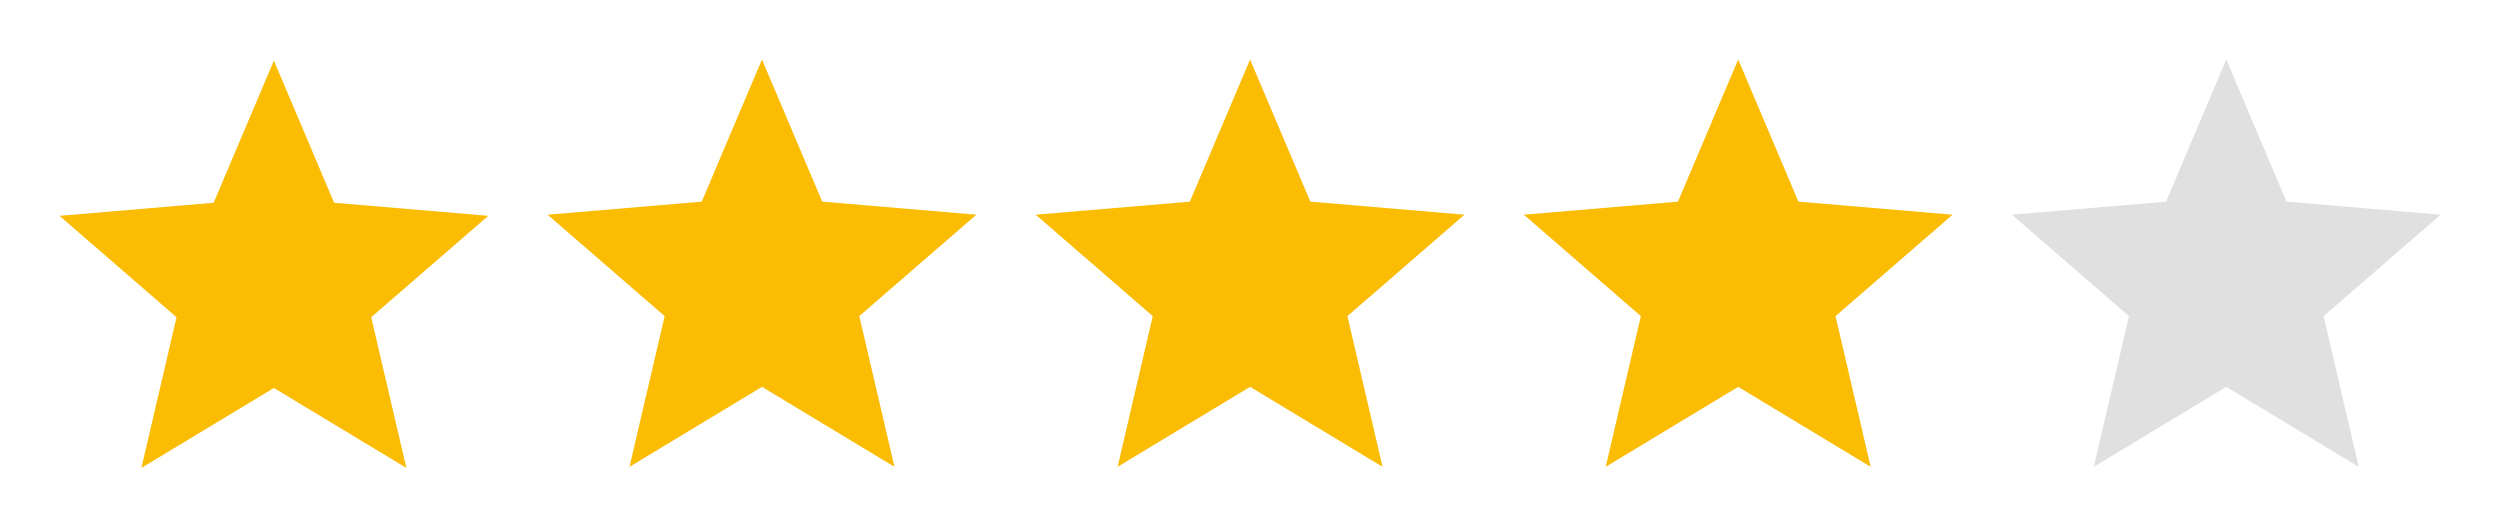 <?xml version="1.0" encoding="UTF-8" standalone="no"?>
<!-- Created with Inkscape (http://www.inkscape.org/) -->

<svg
   width="210mm"
   height="44mm"
   viewBox="0 0 87 2.667"
   version="1.1"
   id="svg5"
   xml:space="preserve"
   inkscape:version="1.2.1 (9c6d41e410, 2022-07-14)"
   sodipodi:docname="5.svg"
   xmlns:inkscape="http://www.inkscape.org/namespaces/inkscape"
   xmlns:sodipodi="http://sodipodi.sourceforge.net/DTD/sodipodi-0.dtd"
   xmlns="http://www.w3.org/2000/svg"
   xmlns:svg="http://www.w3.org/2000/svg"><sodipodi:namedview
     id="namedview7"
     pagecolor="#ffffff"
     bordercolor="#000000"
     borderopacity="0.25"
     inkscape:showpageshadow="2"
     inkscape:pageopacity="0.0"
     inkscape:pagecheckerboard="0"
     inkscape:deskcolor="#d1d1d1"
     inkscape:document-units="mm"
     showgrid="false"
     showguides="true"
     inkscape:zoom="2.02"
     inkscape:cx="397.0297"
     inkscape:cy="62.376238"
     inkscape:window-width="1920"
     inkscape:window-height="1017"
     inkscape:window-x="1912"
     inkscape:window-y="-8"
     inkscape:window-maximized="1"
     inkscape:current-layer="layer1"><sodipodi:guide
       position="-5.943,265.552"
       orientation="0,-1"
       id="guide1010"
       inkscape:locked="false" /><sodipodi:guide
       position="2.071,236.065"
       orientation="-1,0"
       id="guide1083"
       inkscape:locked="false"
       inkscape:label=""
       inkscape:color="rgb(0,134,229)" /><sodipodi:guide
       position="16.985,3.159"
       orientation="1,0"
       id="guide1085"
       inkscape:locked="false" /><sodipodi:guide
       position="19.057,234.465"
       orientation="-1,0"
       id="guide1087"
       inkscape:locked="false"
       inkscape:label=""
       inkscape:color="rgb(0,134,229)" /><sodipodi:guide
       position="33.971,230.579"
       orientation="-1,0"
       id="guide1089"
       inkscape:locked="false"
       inkscape:label=""
       inkscape:color="rgb(0,134,229)" /><sodipodi:guide
       position="36.043,231.951"
       orientation="-1,0"
       id="guide1091"
       inkscape:locked="false"
       inkscape:label=""
       inkscape:color="rgb(0,134,229)" /><sodipodi:guide
       position="50.957,225.208"
       orientation="-1,0"
       id="guide1093"
       inkscape:locked="false"
       inkscape:label=""
       inkscape:color="rgb(0,134,229)" /><sodipodi:guide
       position="53.029,226.465"
       orientation="-1,0"
       id="guide1095"
       inkscape:locked="false"
       inkscape:label=""
       inkscape:color="rgb(0,134,229)" /><sodipodi:guide
       position="67.943,228.865"
       orientation="-1,0"
       id="guide1097"
       inkscape:locked="false"
       inkscape:label=""
       inkscape:color="rgb(0,134,229)" /><sodipodi:guide
       position="70.014,219.379"
       orientation="-1,0"
       id="guide1099"
       inkscape:locked="false"
       inkscape:label=""
       inkscape:color="rgb(0,134,229)" /><sodipodi:guide
       position="84.929,223.722"
       orientation="-1,0"
       id="guide1101"
       inkscape:locked="false"
       inkscape:label=""
       inkscape:color="rgb(0,134,229)" /><sodipodi:guide
       position="12.8,279.724"
       orientation="0,-1"
       id="guide1109"
       inkscape:locked="false" /><sodipodi:guide
       position="86.974,252.98"
       orientation="1,0"
       id="guide1111"
       inkscape:locked="false" /><sodipodi:guide
       position="41.373,263.609"
       orientation="0,-1"
       id="guide1113"
       inkscape:locked="false" /><inkscape:grid
       type="xygrid"
       id="grid1115"
       originx="0"
       originy="0" /><sodipodi:guide
       position="4.374,2.364"
       orientation="0,1"
       id="guide1260"
       inkscape:locked="false"
       inkscape:label=""
       inkscape:color="rgb(0,134,229)" /><sodipodi:guide
       position="-8.767,0.278"
       orientation="0,-1"
       id="guide1266"
       inkscape:locked="false" /></sodipodi:namedview><defs
     id="defs2" /><g
     inkscape:label="Layer 1"
     inkscape:groupmode="layer"
     id="layer1"><polygon
       fill="#e0e0e0"
       points="16.18,19 14.54,11.97 20,7.24 12.81,6.63 10,0 7.19,6.63 0,7.24 5.46,11.97 3.82,19 10,15.27 "
       id="polygon947-8-2-7"
       transform="matrix(0.746,0,0,0.746,70.014,-5.71)"
       inkscape:label="Star 5" /><polygon
       fill="#fbbc04"
       points="16.18,19 14.54,11.97 20,7.24 12.81,6.63 10,0 7.19,6.63 0,7.24 5.46,11.97 3.82,19 10,15.27 "
       id="polygon947-8-2"
       transform="matrix(0.746,0,0,0.746,53.029,-5.71)"
       inkscape:label="Star 4" /><polygon
       fill="#fbbc04"
       points="12.81,6.63 10,0 7.19,6.63 0,7.24 5.46,11.97 3.82,19 10,15.27 16.18,19 14.54,11.97 20,7.24 "
       id="polygon947-1"
       transform="matrix(0.746,0,0,0.746,36.043,-5.71)"
       inkscape:label="Star 3" /><polygon
       fill="#fbbc04"
       points="12.81,6.63 10,0 7.19,6.63 0,7.24 5.46,11.97 3.82,19 10,15.27 16.18,19 14.54,11.97 20,7.24 "
       id="polygon947-8"
       transform="matrix(0.746,0,0,0.746,19.057,-5.71)"
       inkscape:label="Star 2" /><polygon
       fill="#fbbc04"
       points="12.81,6.63 10,0 7.19,6.63 0,7.24 5.46,11.97 3.82,19 10,15.27 16.18,19 14.54,11.97 20,7.24 "
       id="polygon947"
       transform="matrix(0.746,0,0,0.746,2.071,-5.671)"
       inkscape:label="Star 1" /></g></svg>
